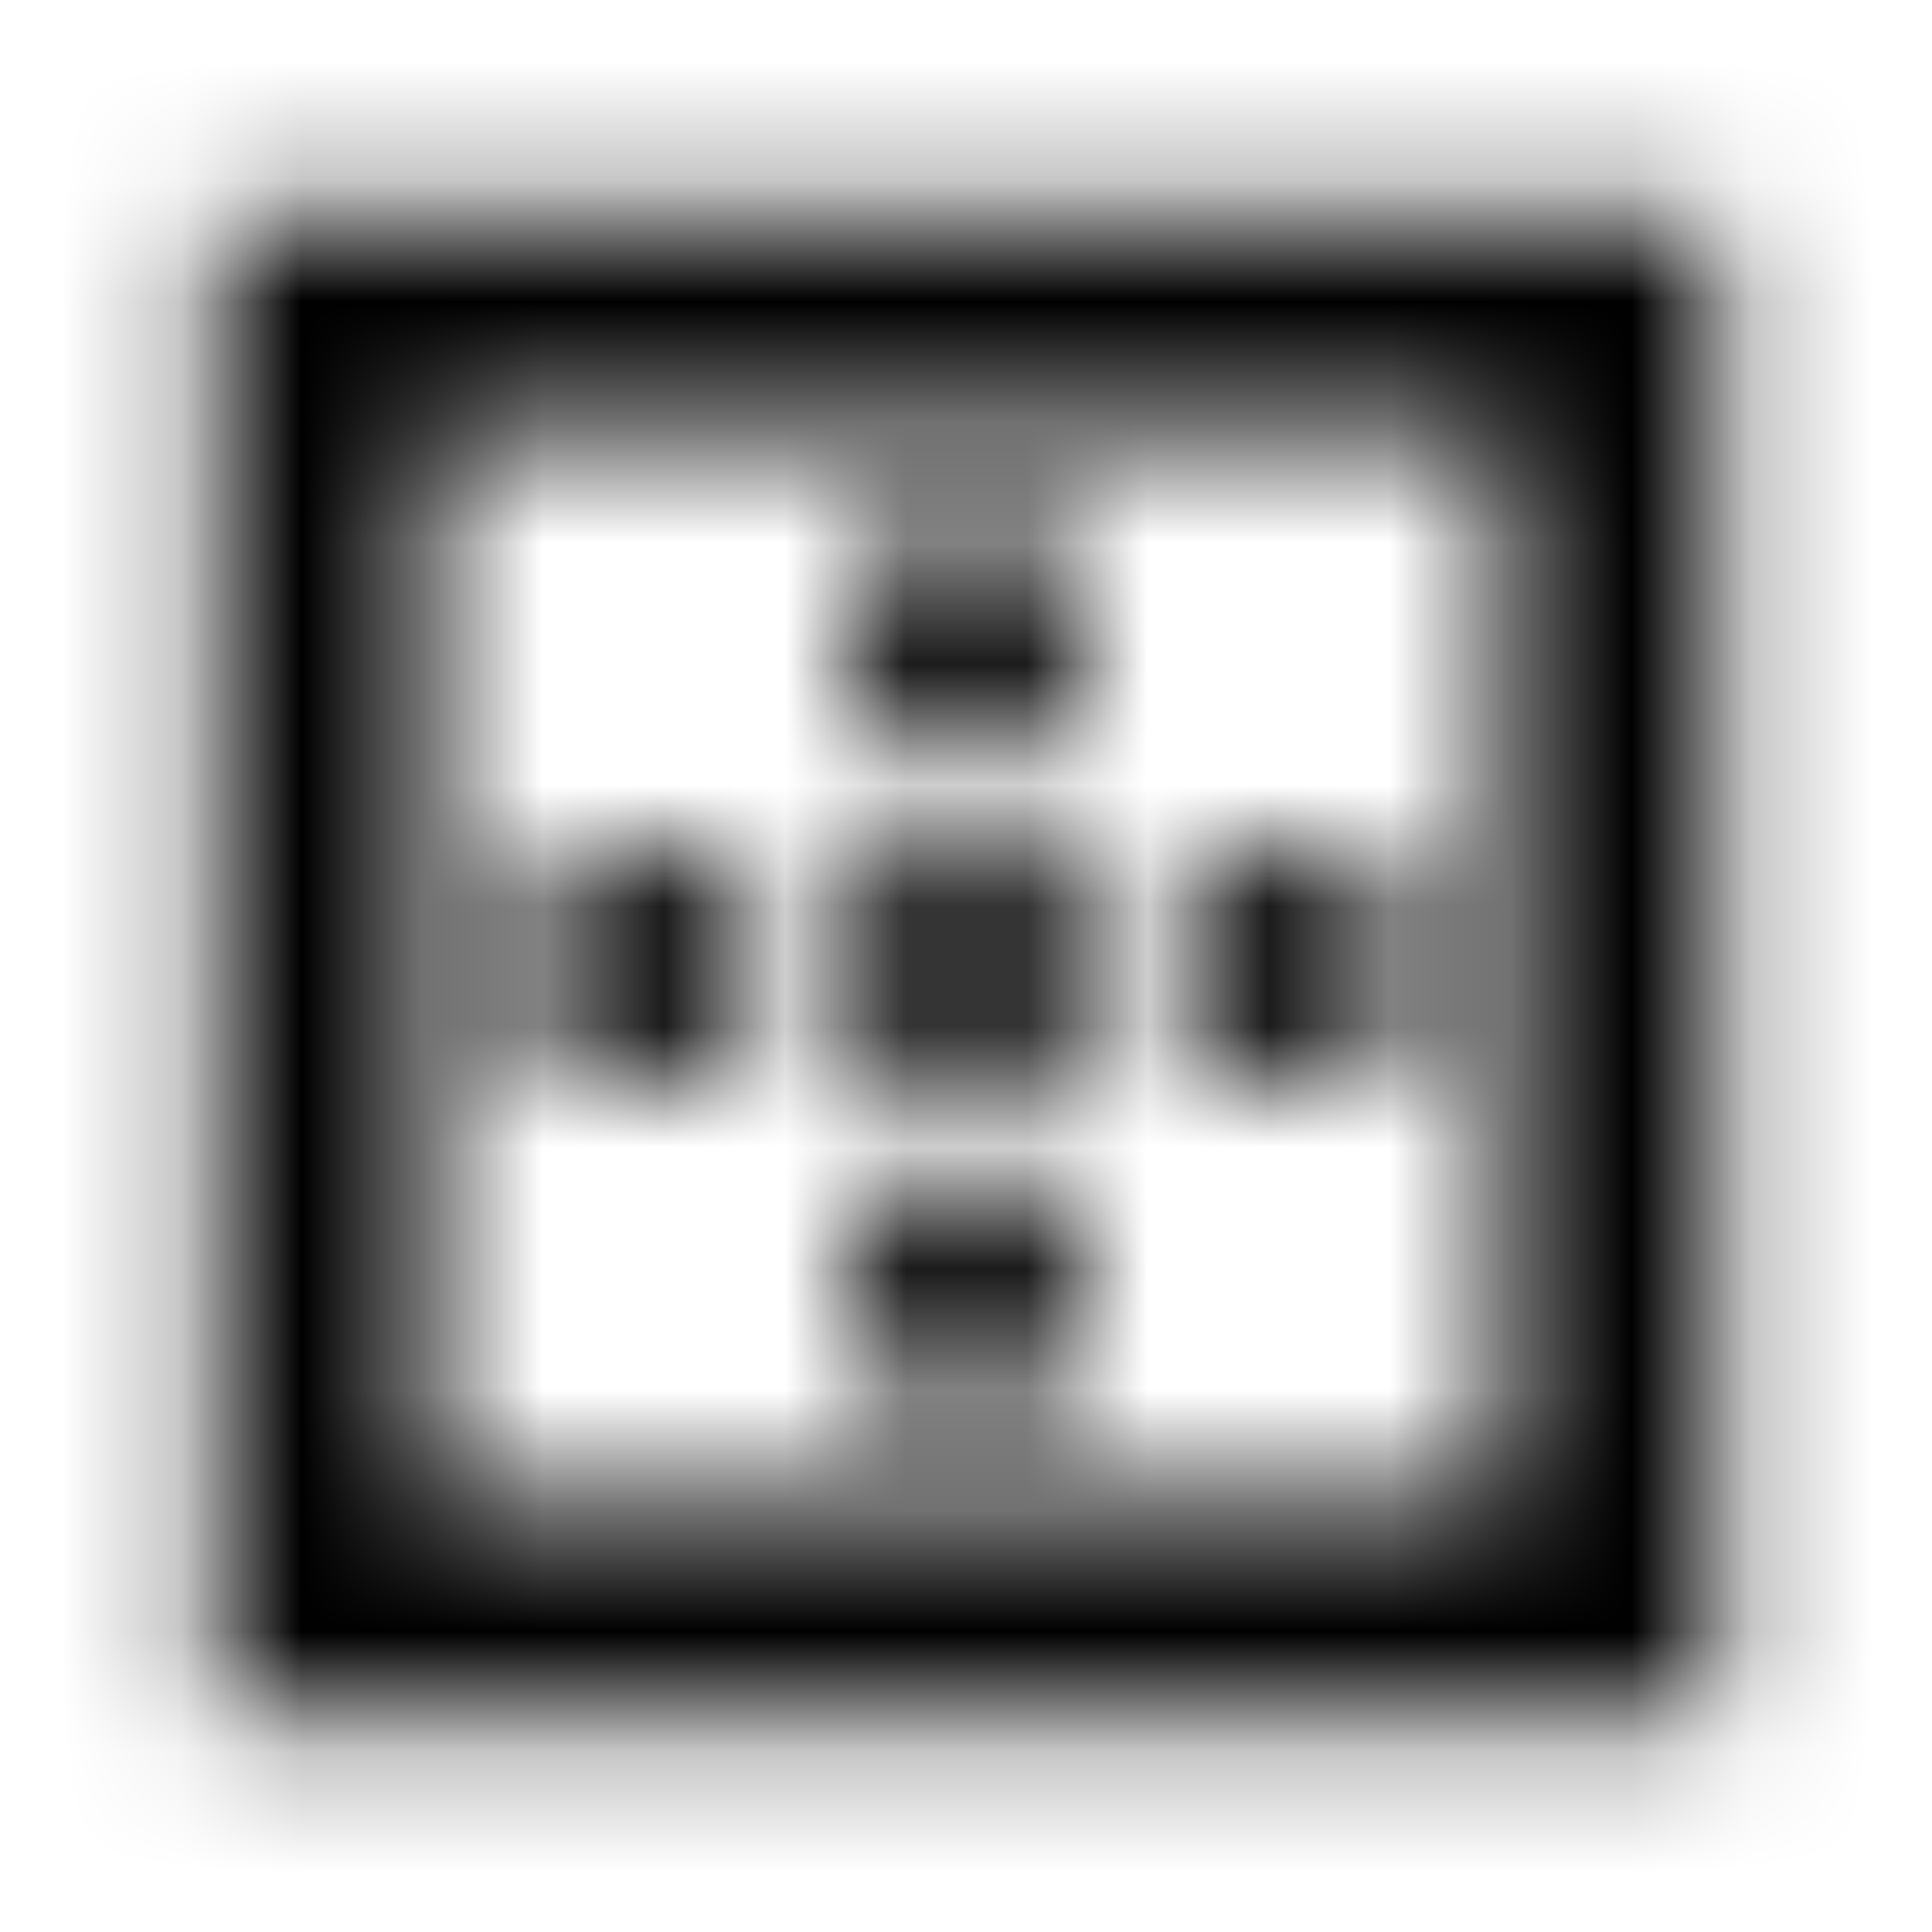 <svg xmlns="http://www.w3.org/2000/svg" xmlns:xlink="http://www.w3.org/1999/xlink" width="16" height="16" viewBox="0 0 16 16">
  <defs>
    <path id="border-outer-a" d="M8.889,4.444 L7.111,4.444 L7.111,6.222 L8.889,6.222 L8.889,4.444 Z M11.556,7.111 L9.778,7.111 L9.778,8.889 L11.556,8.889 L11.556,7.111 Z M8.889,7.111 L7.111,7.111 L7.111,8.889 L8.889,8.889 L8.889,7.111 Z M8.889,9.778 L7.111,9.778 L7.111,11.556 L8.889,11.556 L8.889,9.778 Z M6.222,7.111 L4.444,7.111 L4.444,8.889 L6.222,8.889 L6.222,7.111 Z M1.778,1.778 L1.778,14.222 L14.222,14.222 L14.222,1.778 L1.778,1.778 Z M12.444,12.444 L3.556,12.444 L3.556,3.556 L12.444,3.556 L12.444,12.444 Z"/>
  </defs>
  <g fill="none" fill-rule="evenodd">
    <mask id="border-outer-b" fill="#fff">
      <use xlink:href="#border-outer-a"/>
    </mask>
    <g fill="CurrentColor" mask="url(#border-outer-b)">
      <rect width="16" height="16"/>
    </g>
  </g>
</svg>
